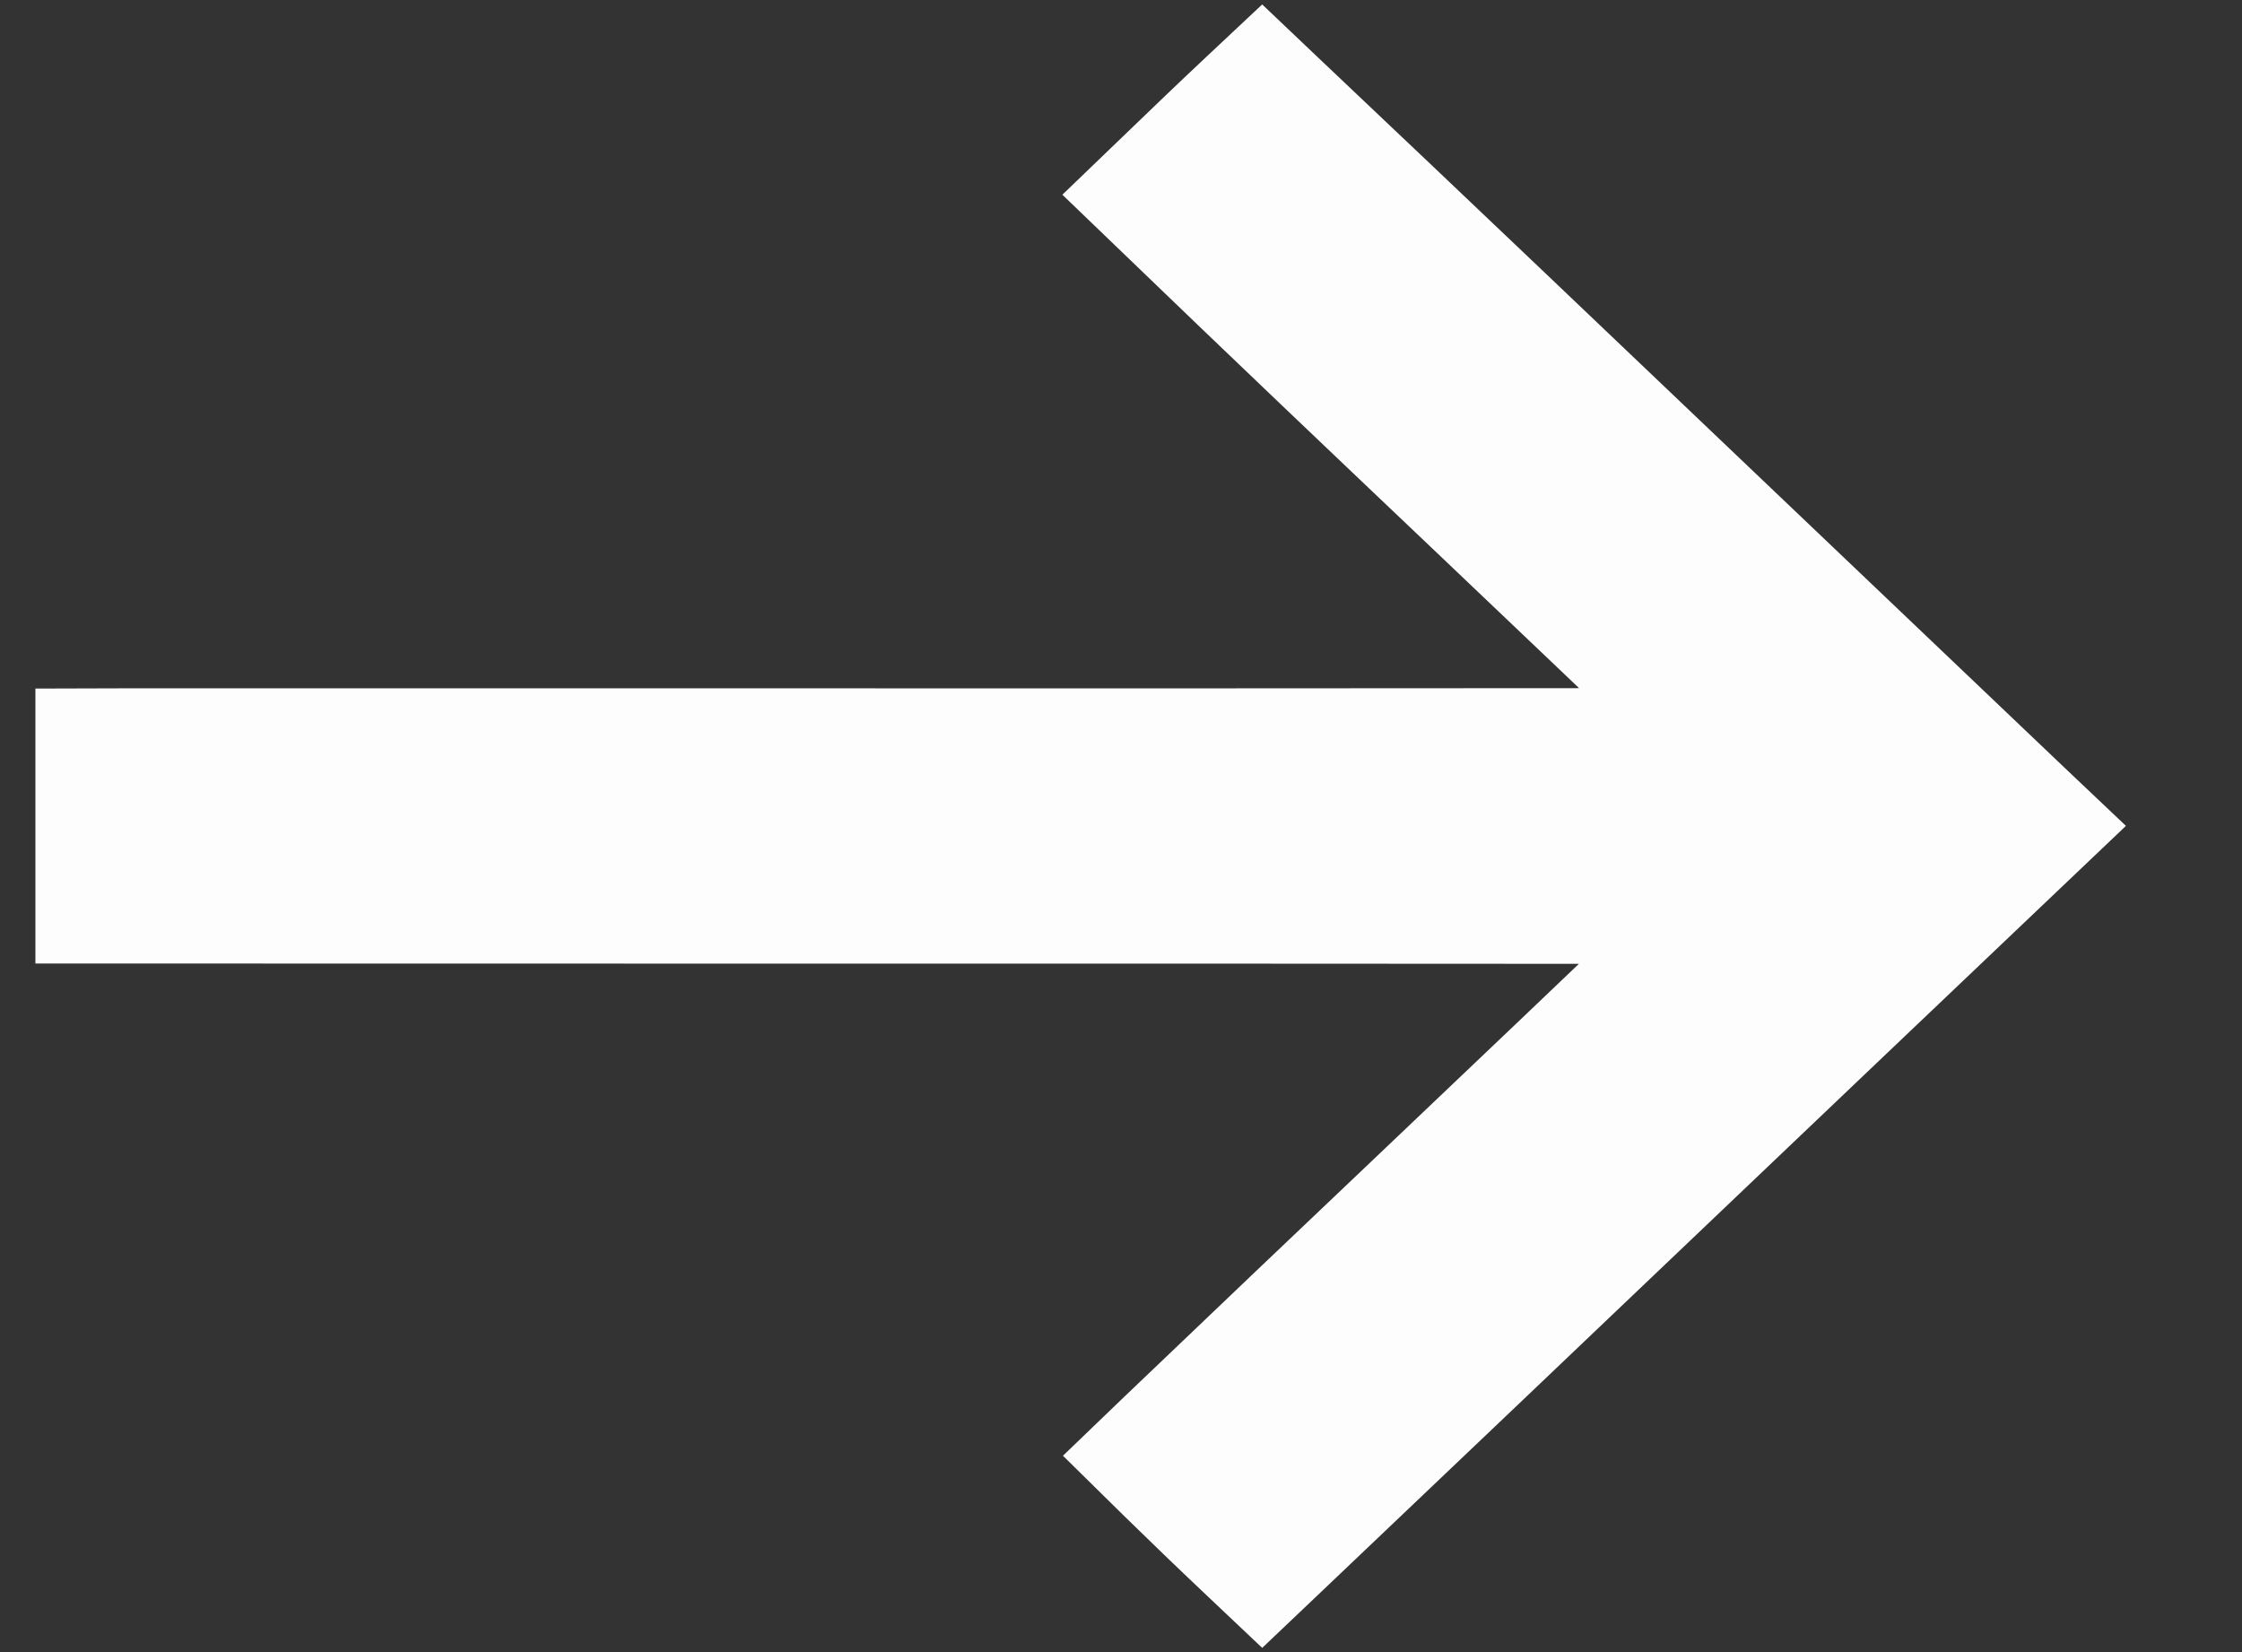 <svg width="19" height="14" viewBox="0 0 19 14" fill="none" xmlns="http://www.w3.org/2000/svg">
<rect x="0" y="0" width="19" height="14" fill="#333333" stroke="none"/>
<path d="M17.241 7.253L17.508 6.999L17.241 6.746C16.416 5.961 15.591 5.175 14.766 4.389C13.49 3.173 12.214 1.957 10.934 0.746L10.695 0.519L10.454 0.745C10.224 0.961 9.996 1.18 9.77 1.398L9.508 1.65L9.77 1.902C10.654 2.755 11.554 3.61 12.452 4.463C13.055 5.037 13.658 5.61 14.256 6.181C10.861 6.184 9.259 6.183 7.418 6.183C5.86 6.183 4.13 6.182 1 6.183L0.65 6.184V6.533V7.465V7.815L1 7.815C3.921 7.816 5.622 7.816 7.102 7.816C9.082 7.816 10.668 7.815 14.252 7.818C13.482 8.557 12.709 9.291 11.936 10.026C11.214 10.712 10.492 11.398 9.77 12.089L9.51 12.339L9.767 12.592C9.995 12.815 10.223 13.035 10.455 13.254L10.696 13.482L10.936 13.254C11.988 12.254 13.039 11.254 14.089 10.253C15.139 9.253 16.19 8.252 17.241 7.253Z" fill="#FDFDFD" stroke="#FDFDFD" stroke-width="0.7"/>
</svg>
